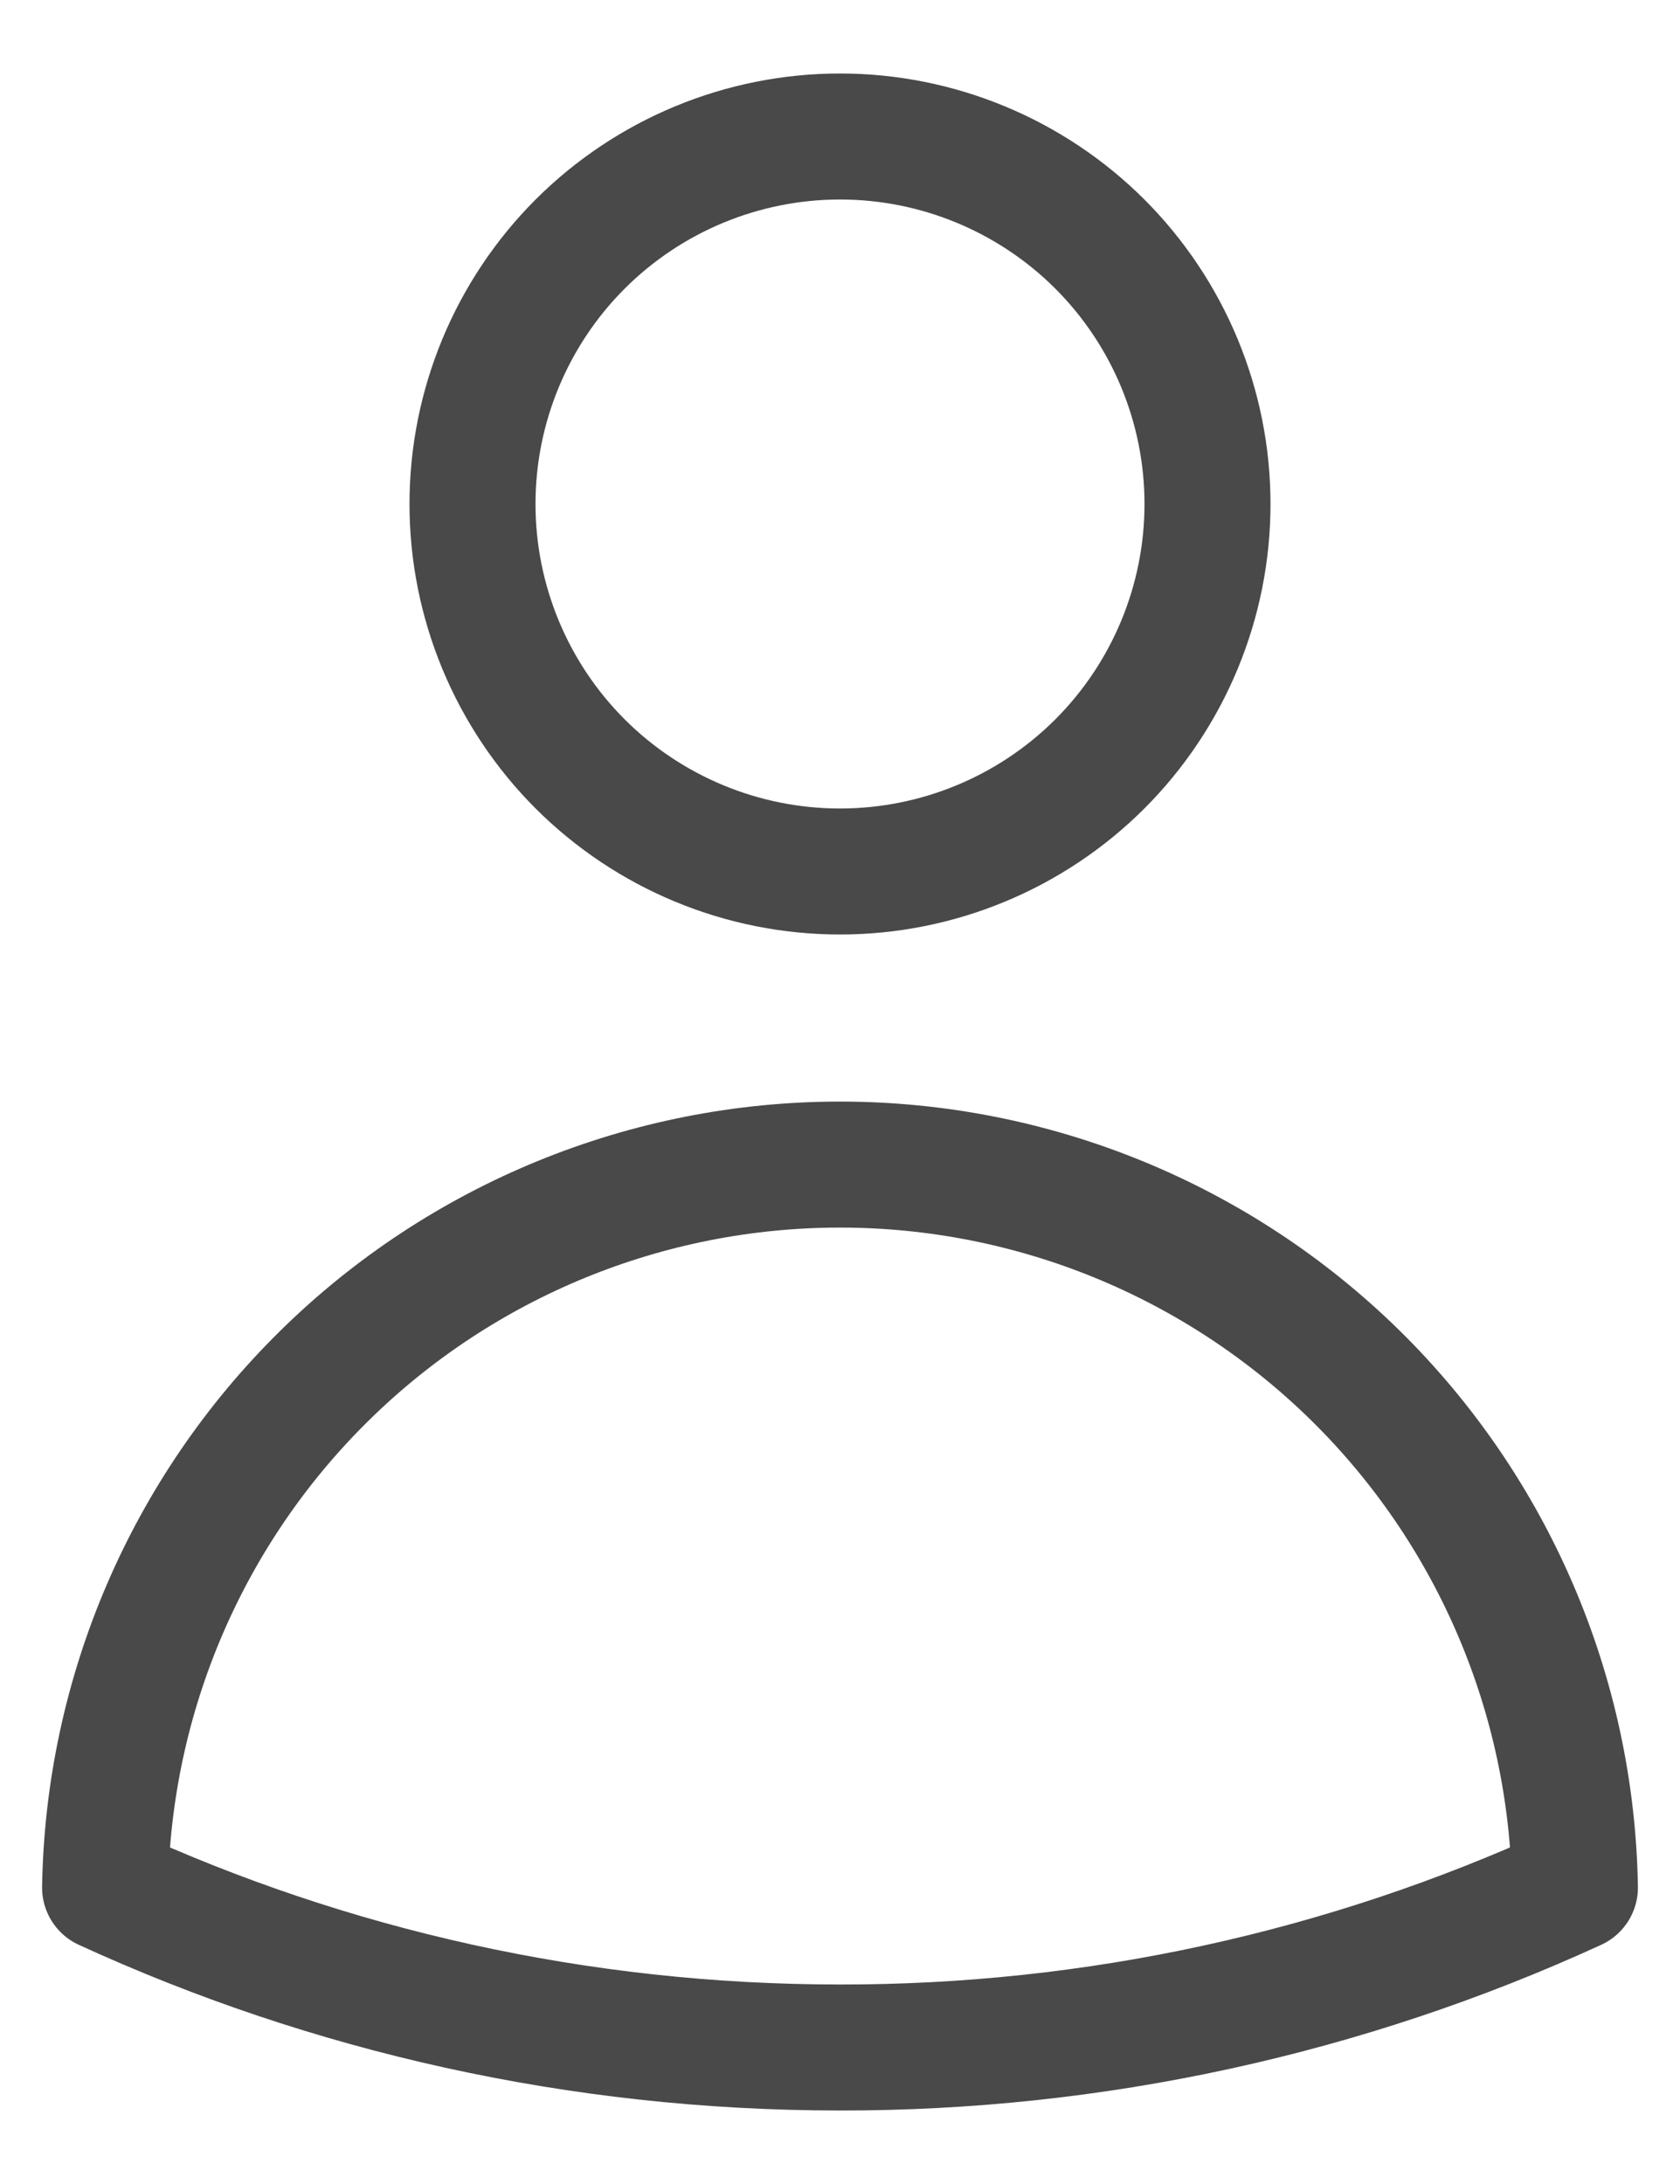 <svg width="20" height="26" viewBox="0 0 20 26" fill="none" xmlns="http://www.w3.org/2000/svg">
<path d="M14.375 6C14.375 7.16 13.914 8.273 13.094 9.094C12.273 9.914 11.16 10.375 10 10.375C8.84 10.375 7.727 9.914 6.906 9.094C6.086 8.273 5.625 7.16 5.625 6C5.625 4.84 6.086 3.727 6.906 2.906C7.727 2.086 8.84 1.625 10 1.625C11.16 1.625 12.273 2.086 13.094 2.906C13.914 3.727 14.375 4.84 14.375 6V6ZM1.251 22.471C1.289 20.175 2.227 17.986 3.864 16.376C5.5 14.766 7.704 13.864 10 13.864C12.296 13.864 14.5 14.766 16.137 16.376C17.773 17.986 18.711 20.175 18.749 22.471C16.004 23.73 13.02 24.379 10 24.375C6.878 24.375 3.915 23.694 1.251 22.471Z" stroke="#494949" stroke-width="1.5" stroke-linecap="round" stroke-linejoin="round"/>
</svg>
